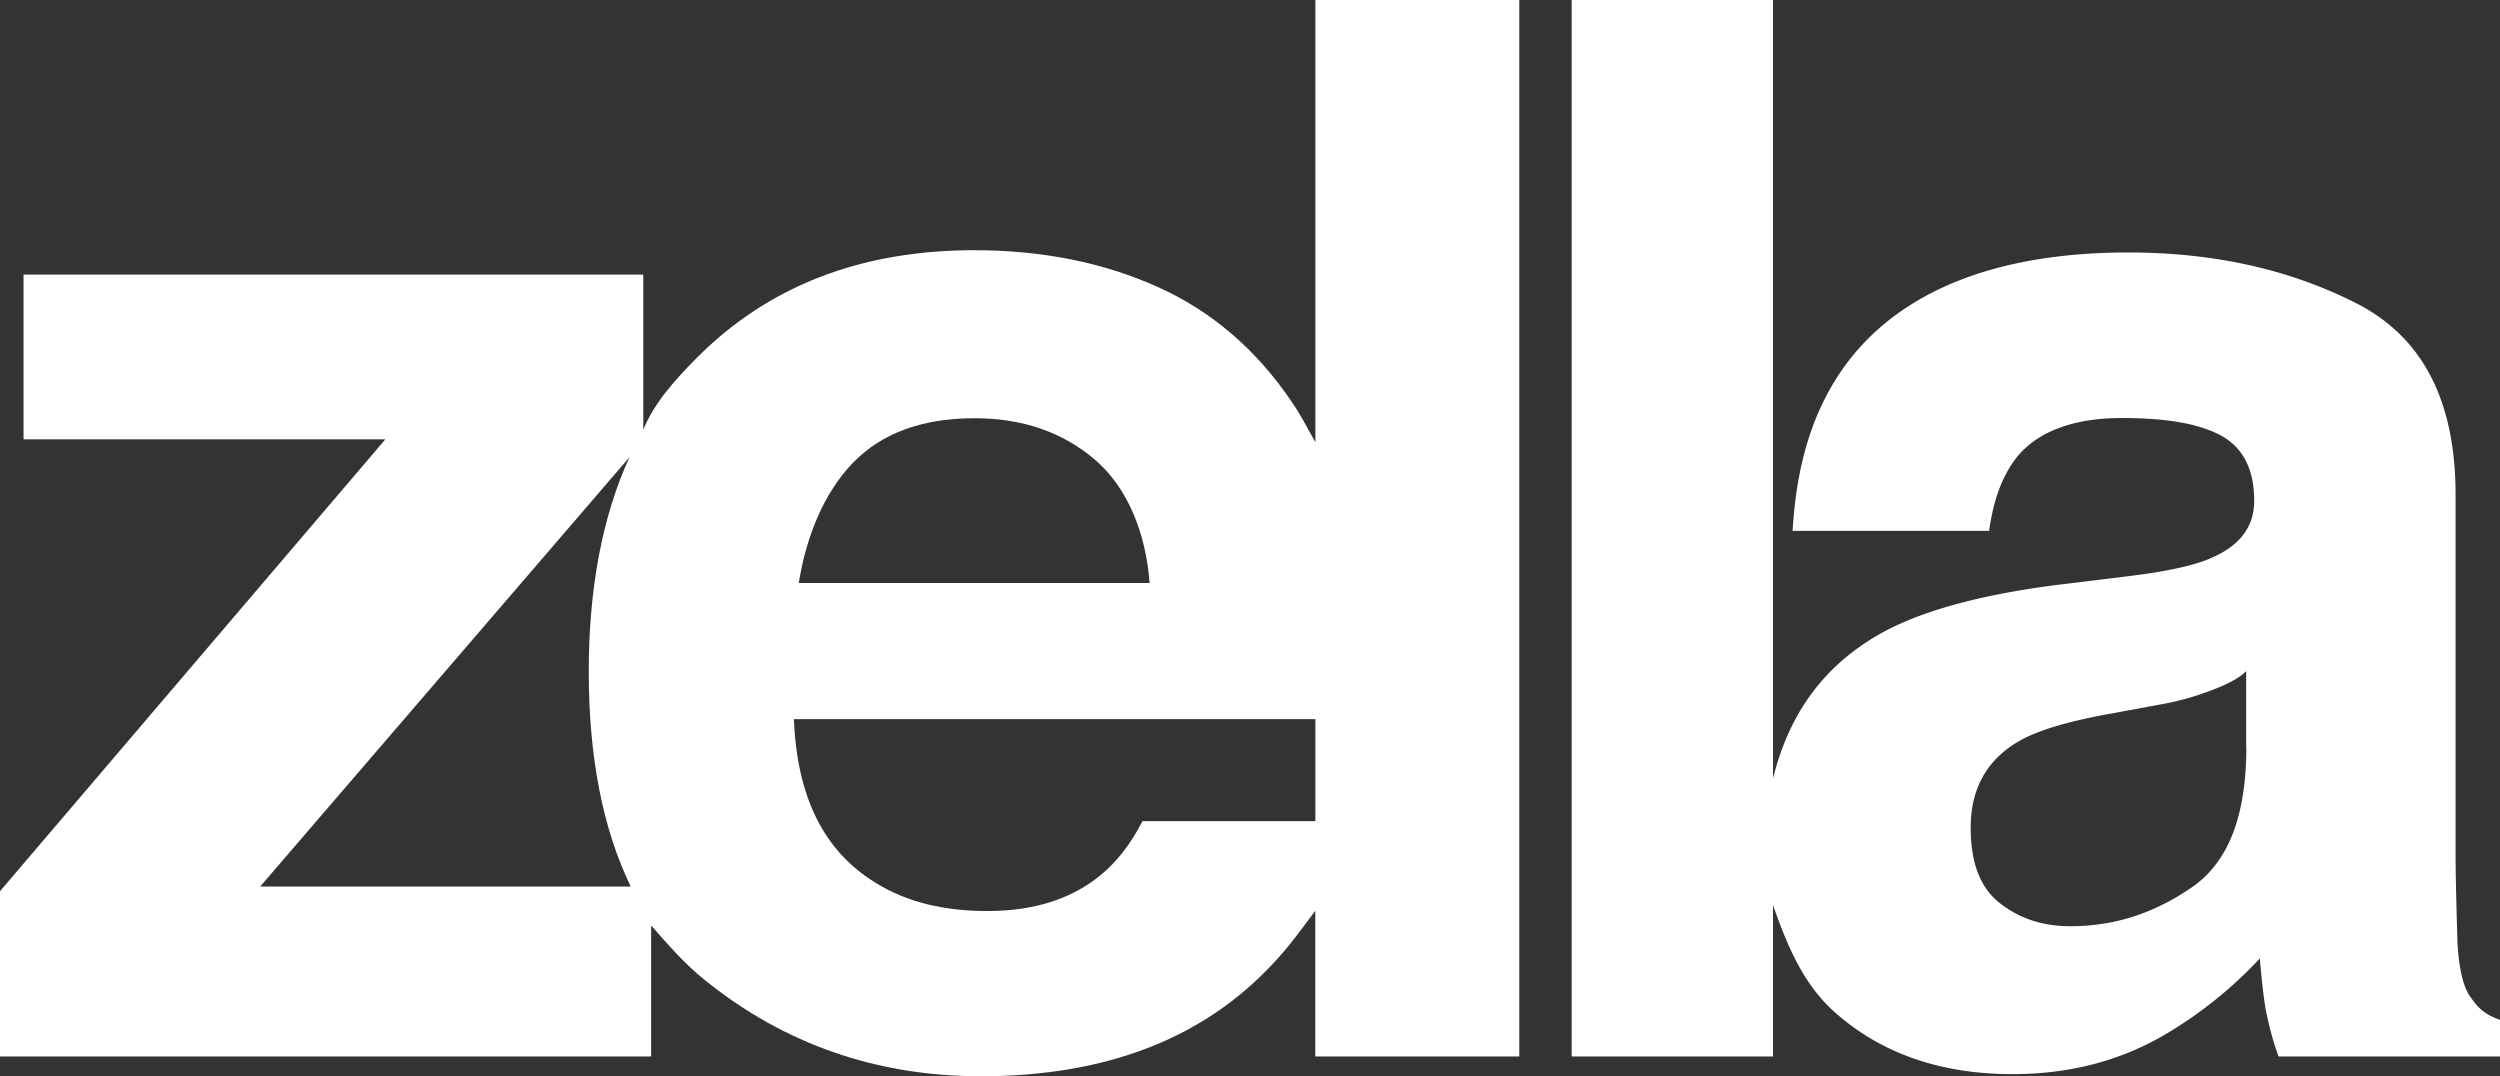 <svg id="Layer_1" data-name="Layer 1" xmlns="http://www.w3.org/2000/svg" viewBox="0 0 956 411.56"><rect x="0" y="0" width="956" height="411.56" fill="#333333" stroke="none"/><defs><style>.cls-1{fill:#fff;}</style></defs><title>zella</title><path class="cls-1" d="M525,463.12c-3-5.34-5.6-10.48-9-15.38q-20.3-30.1-51.39-44.06t-70-14c-43.65,0-78.94,13.77-106.29,41.29-8,8.09-16.33,17.25-20.33,27.42V399H31v63H169.36L22,634.8V698H271V647.89c7,8,13.15,15,20.67,21C322,693.35,357.39,705.56,397,705.56q72,0,112.13-43.44c6.26-6.65,10.84-13.25,15.84-19.83V698h78V294H525V463.12ZM121.5,633L262.72,468.82c-10.38,22.65-15.58,50.21-15.58,82,0,32.69,5.38,60.2,16.06,82.2H121.5ZM348.21,470.93q16.5-17,46.48-17,27.56,0,46.18,16c12.41,10.7,19.32,28,20.74,47H327.46C330.29,499,337.2,482.27,348.21,470.93ZM458.89,608c-4.63,9-10,15.72-16,20.64-11.09,9.11-25.5,13.74-43.24,13.74-16.73,0-31-3.4-42.93-10.87-19.55-12-29.93-32.51-31.14-62.51H525v39H458.89Z" transform="translate(-22 -294)"/><path class="cls-1" d="M966.53,675c-2.55-3.64-4.27-10.56-4.81-20.76-0.37-13.48-.71-25-0.71-34.42V483.17c0-35.88-12.55-60.29-38-73.22s-54.43-19.4-87.18-19.4c-50.31,0-85.76,14.57-106.43,40.8-13,16.76-20.27,37.66-21.91,65.66h75.14c1.84-13,5.54-22,11.08-28.77,7.75-9.11,21-14.39,39.6-14.39,16.62,0,29.22,2,37.8,6.6S884,473.33,884,485.53c0,10-5.6,17.3-16.79,22-6.24,2.73-16.61,5-31.1,6.78l-26.7,3.26c-30.28,3.82-53.42,10.19-69,19.11-21.65,12.48-34.41,30.82-40.41,55V294H623V698h77V640.15c6,16.95,12,30.79,24.27,41.51,17.68,15.39,40.18,23.09,67.29,23.09q31.88,0,57.21-14.48a161,161,0,0,0,37.4-29.78c0.55,6.74,1.29,14,2.2,19.3A122.92,122.92,0,0,0,893.3,698H978V684C971.22,681.62,969.07,678.61,966.53,675ZM881,579.61c0,26-6.63,44-21,53.82s-29.32,14.75-46.34,14.75c-10.73,0-19.49-3-27-8.88s-11.07-15.53-11.07-28.82c0-14.93,6.22-26,18.48-33.06,7.24-4.19,19.22-7.74,35.83-10.66l17.75-3.28a107.13,107.13,0,0,0,19.55-5.33c5.08-1.91,10.74-4.41,13.74-7.51v29Z" transform="translate(-22 -294)"/></svg>
